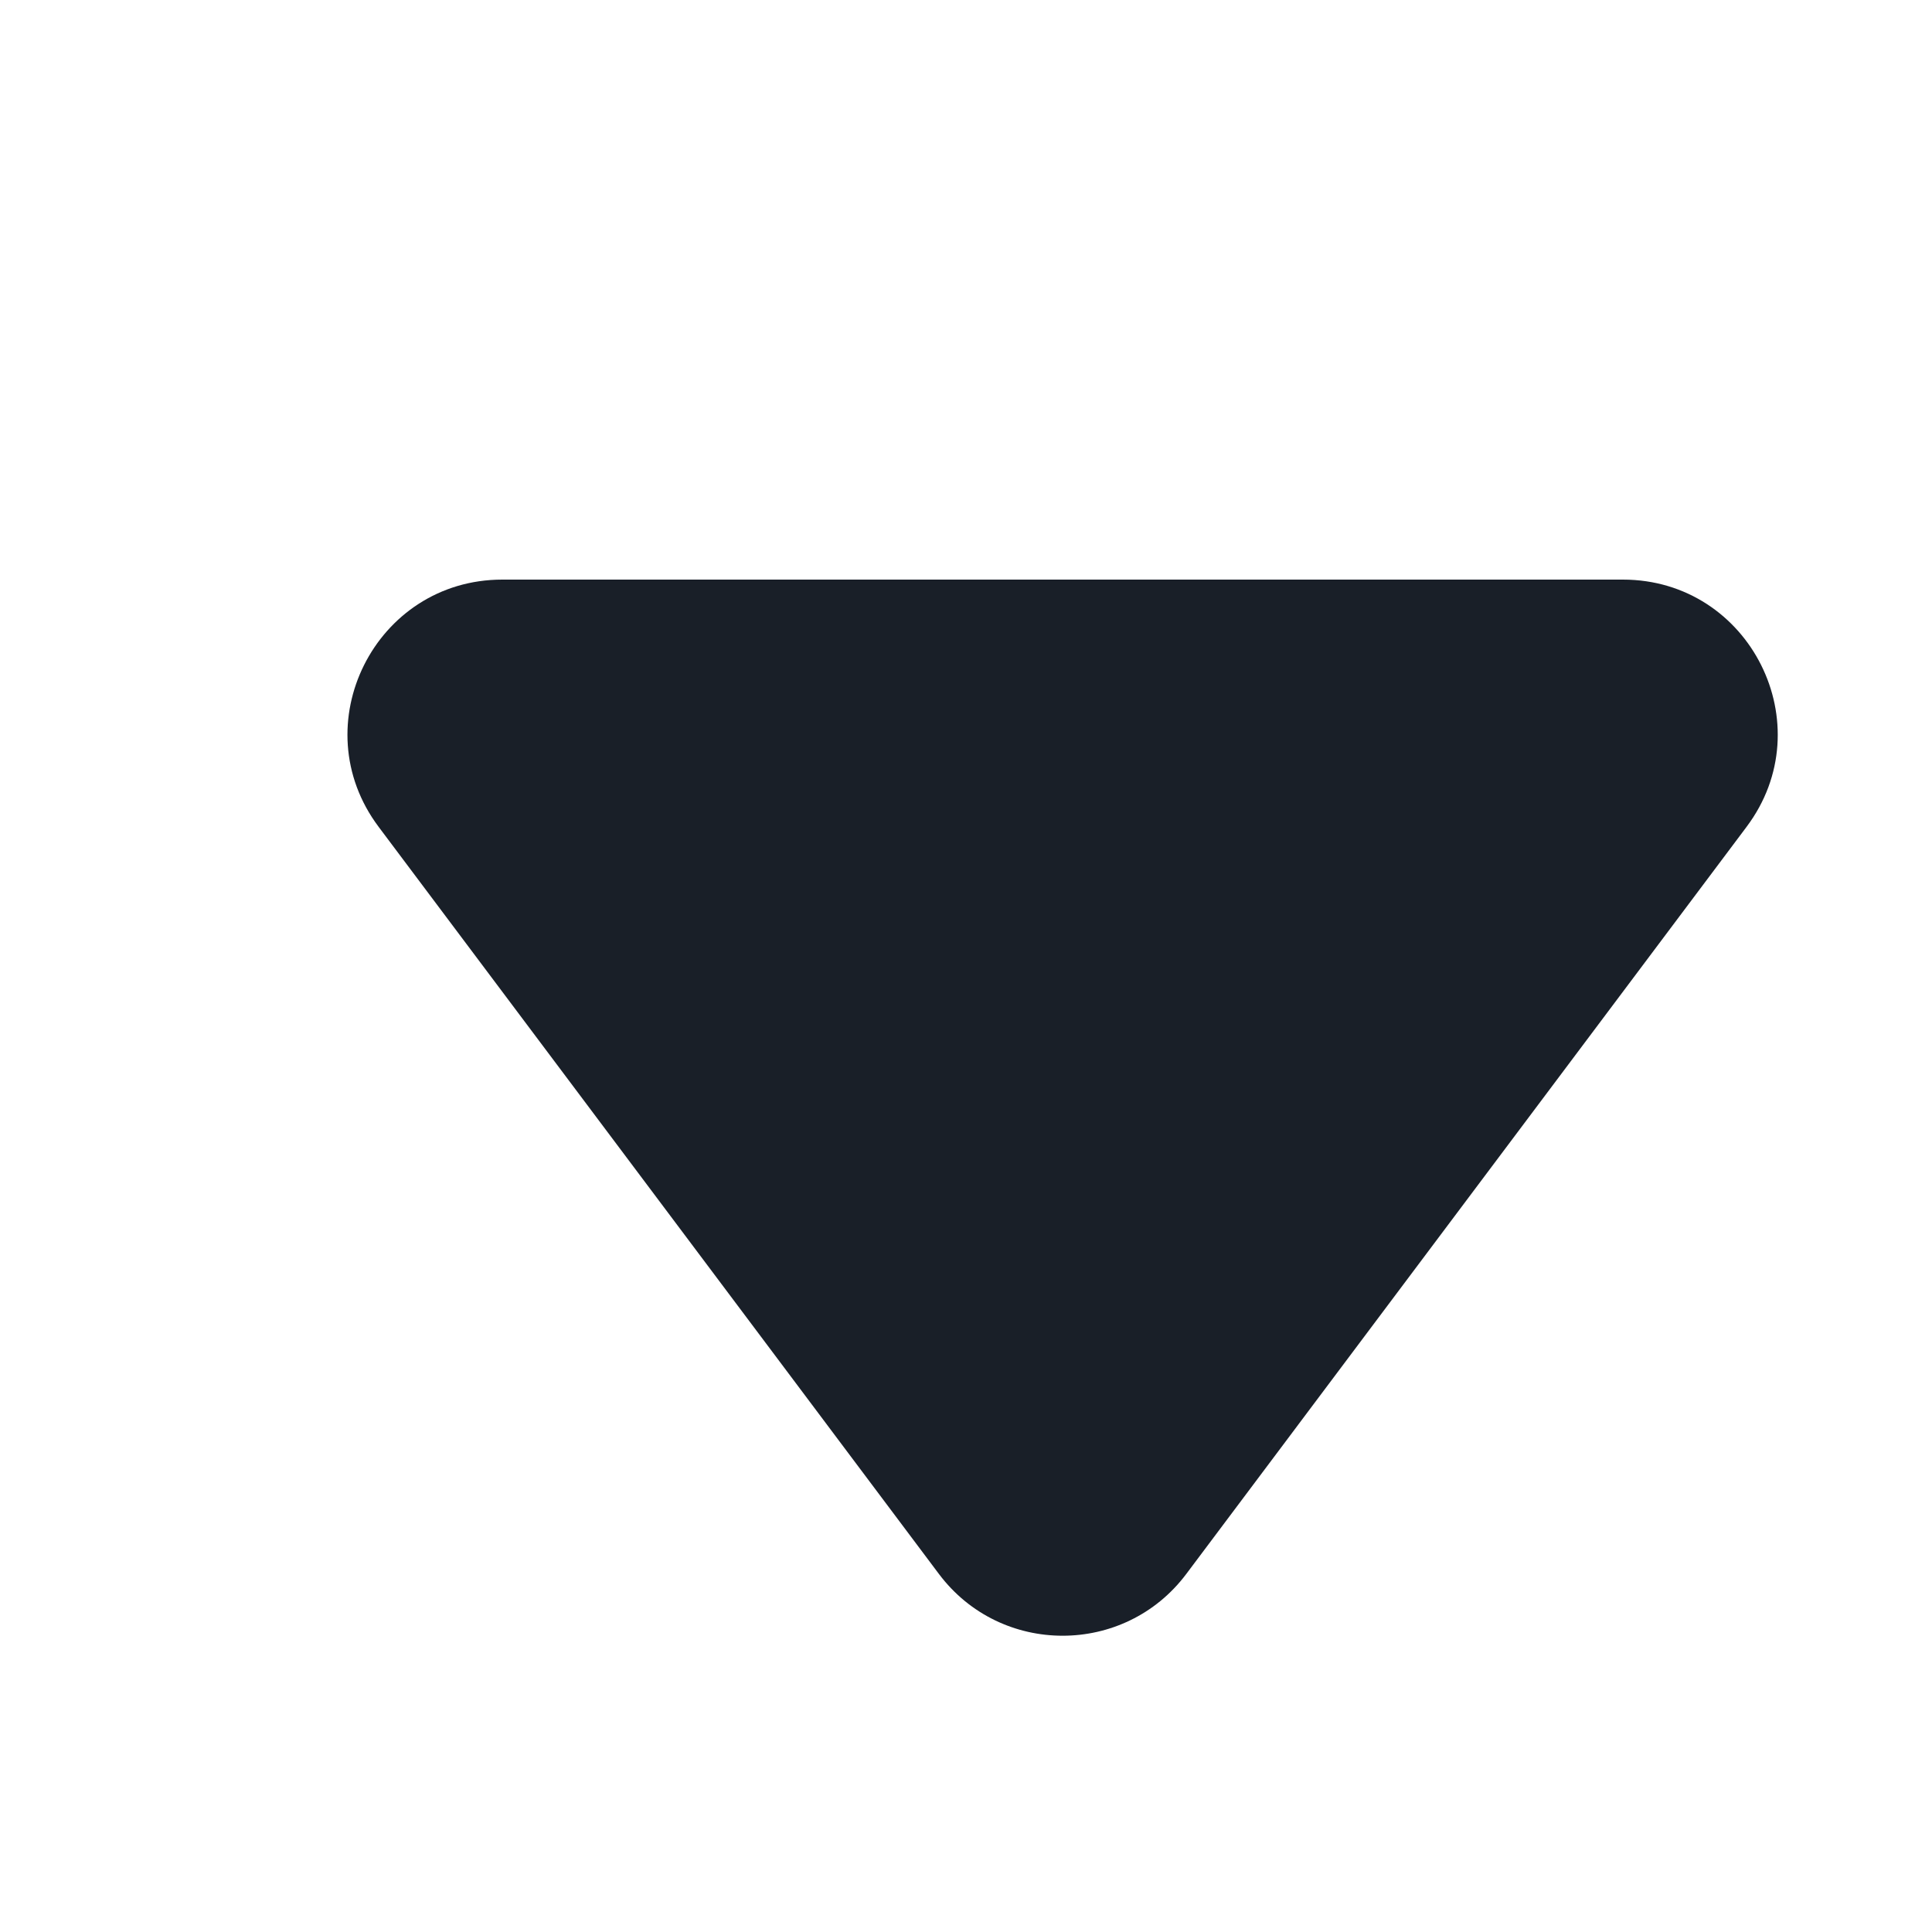 <svg width='10' height='10' viewBox='0 0 10 10' fill='none' xmlns='http://www.w3.org/2000/svg'><path d='M8.4 3H2.6C1.941 3 1.564 3.753 1.96 4.28L4.86 8.147C5.18 8.573 5.82 8.573 6.14 8.147L9.04 4.28C9.436 3.753 9.059 3 8.4 3Z' fill='#191F28'/></svg>
